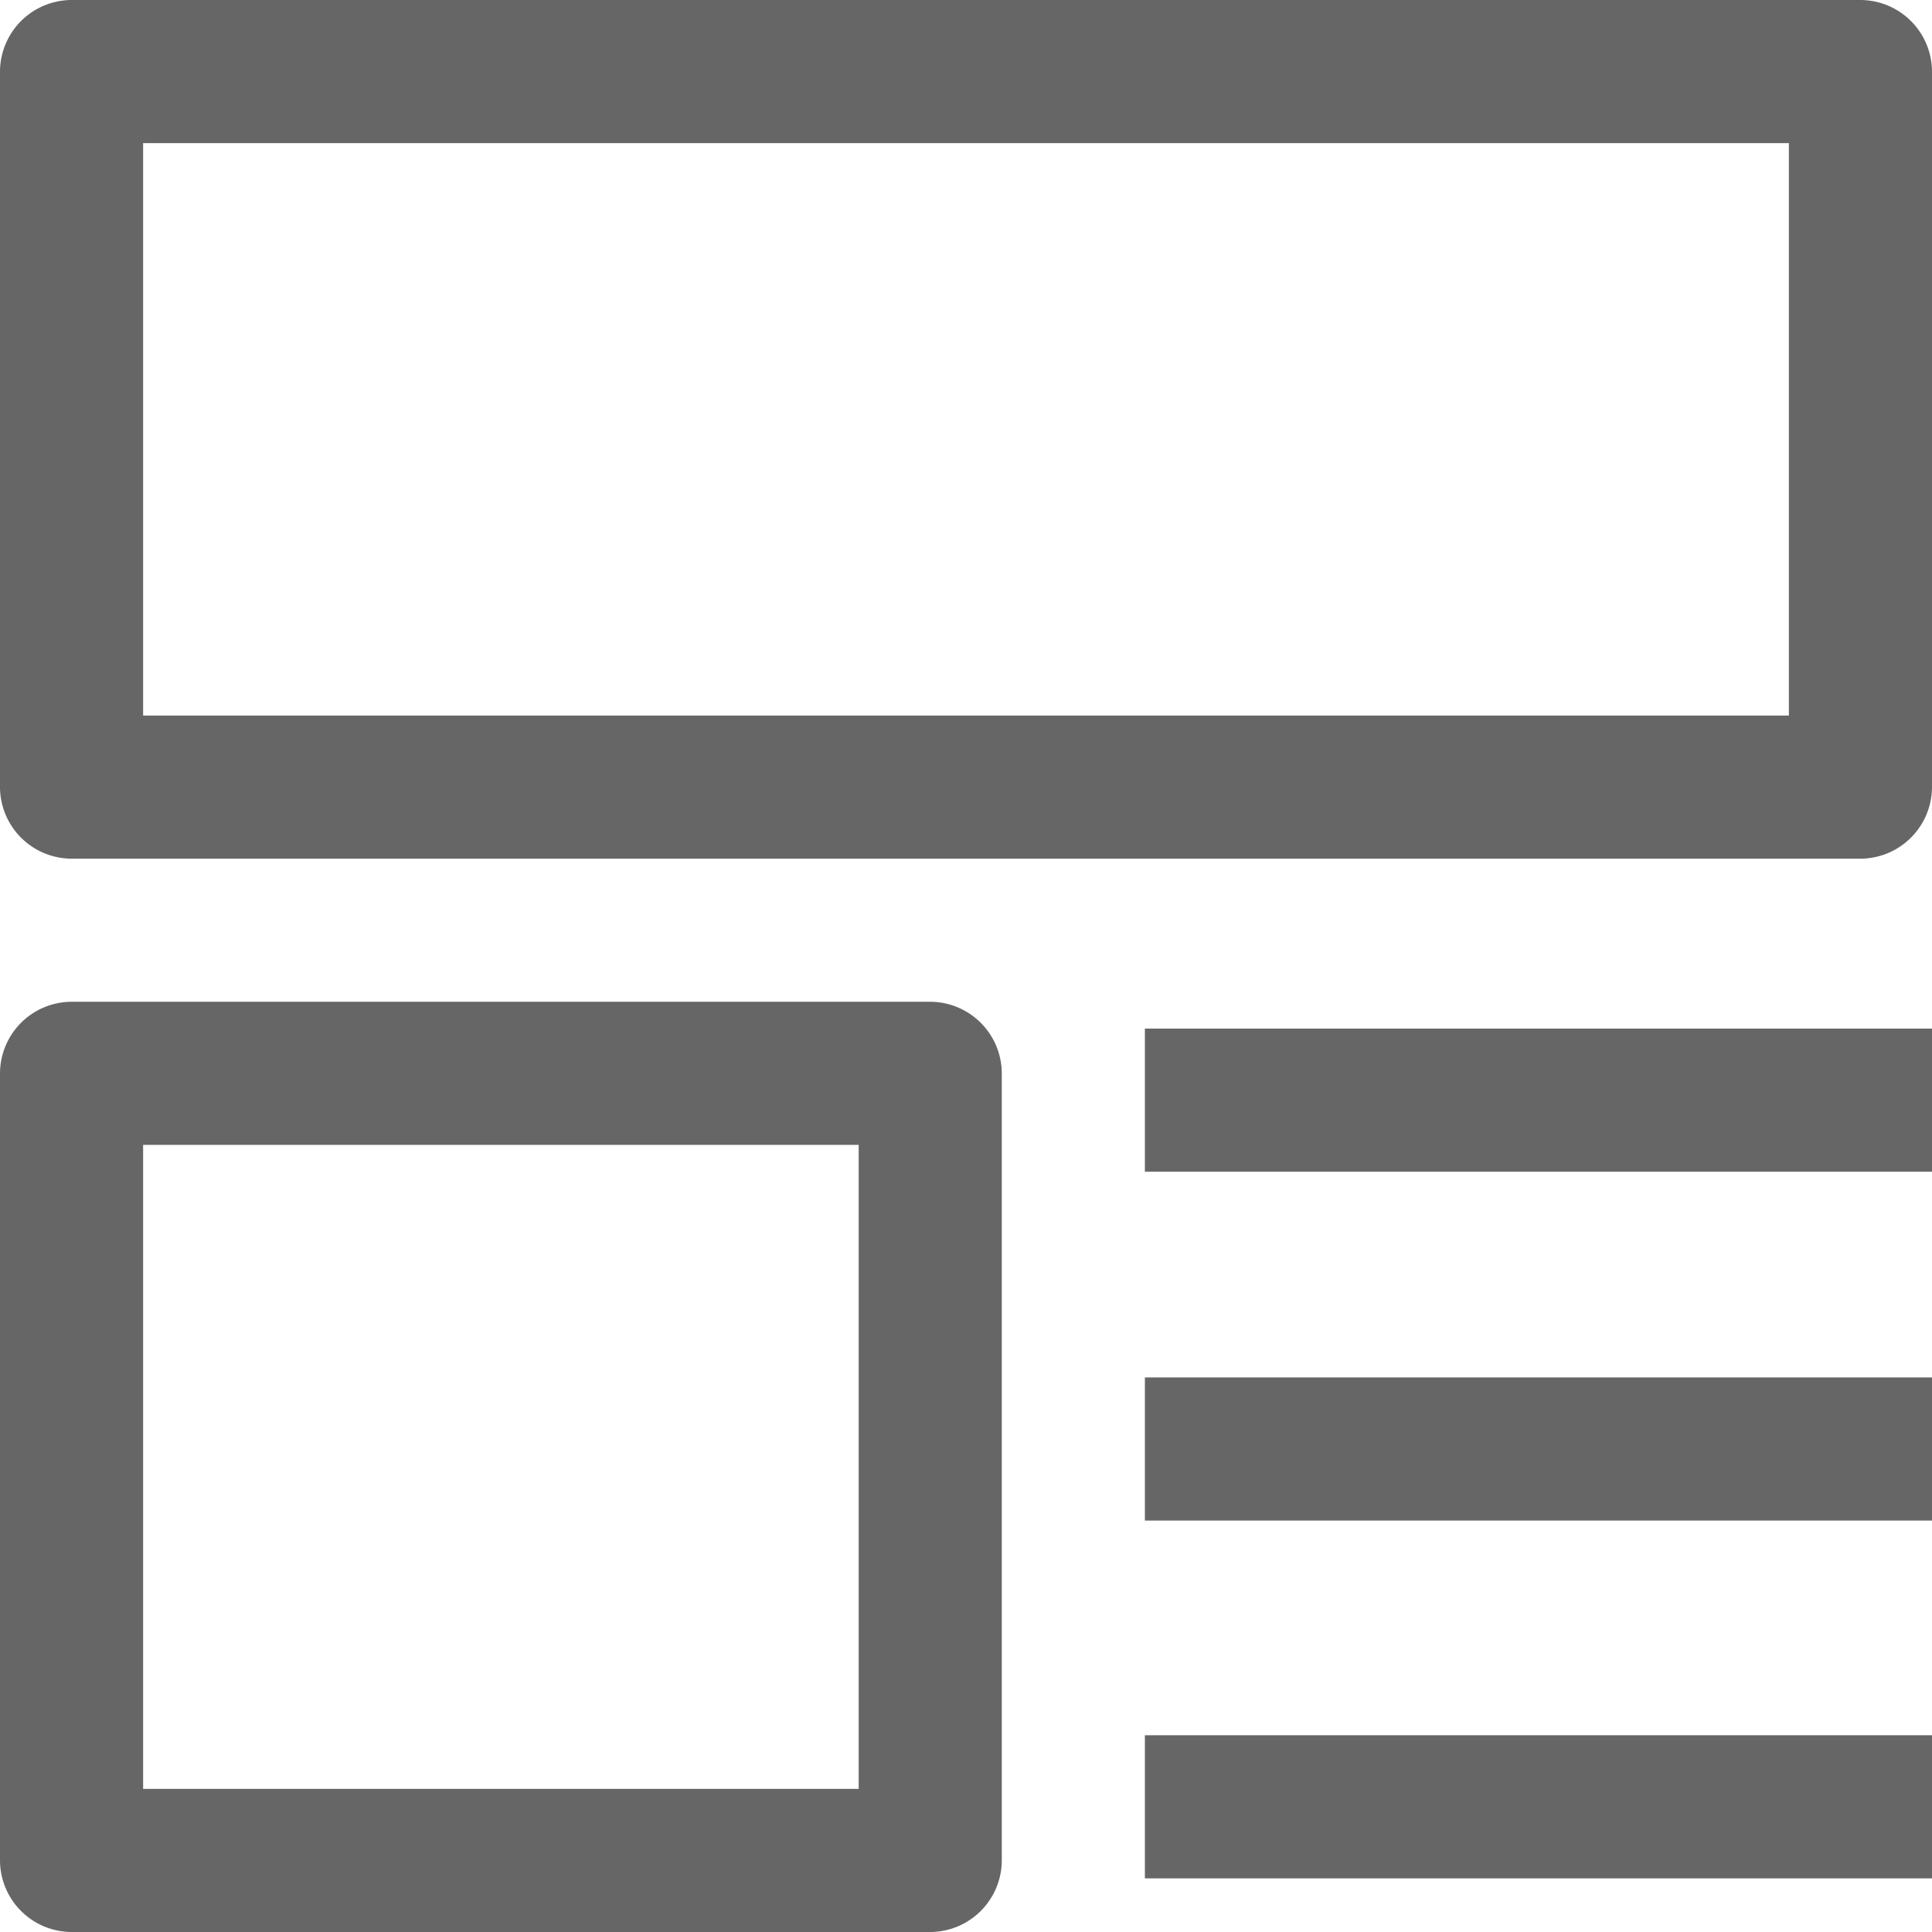 <svg xmlns="http://www.w3.org/2000/svg" viewBox="0 0 807 807"><defs><style>.cls-1{fill:#666}</style></defs><g id="Слой_2" data-name="Слой 2"><g id="Слой_1-2" data-name="Слой 1"><path class="cls-1" d="M777.11 0H29.89A30 30 0 0 0 0 29.89v298.89a30 30 0 0 0 29.89 29.89h747.22A30 30 0 0 0 807 328.78V29.89A30 30 0 0 0 777.11 0zm-29.89 298.89H59.78V59.78h687.44zM388.56 418.44H29.89A30 30 0 0 0 0 448.33v328.78A30 30 0 0 0 29.89 807h358.67a30 30 0 0 0 29.89-29.89V448.33a30 30 0 0 0-29.89-29.89zm-29.89 328.78H59.78v-269h298.89zM478.22 429.65H807v59.78H478.22zM478.22 575.36H807v59.78H478.22zM478.22 724.81H807v59.78H478.22z"/></g></g></svg>